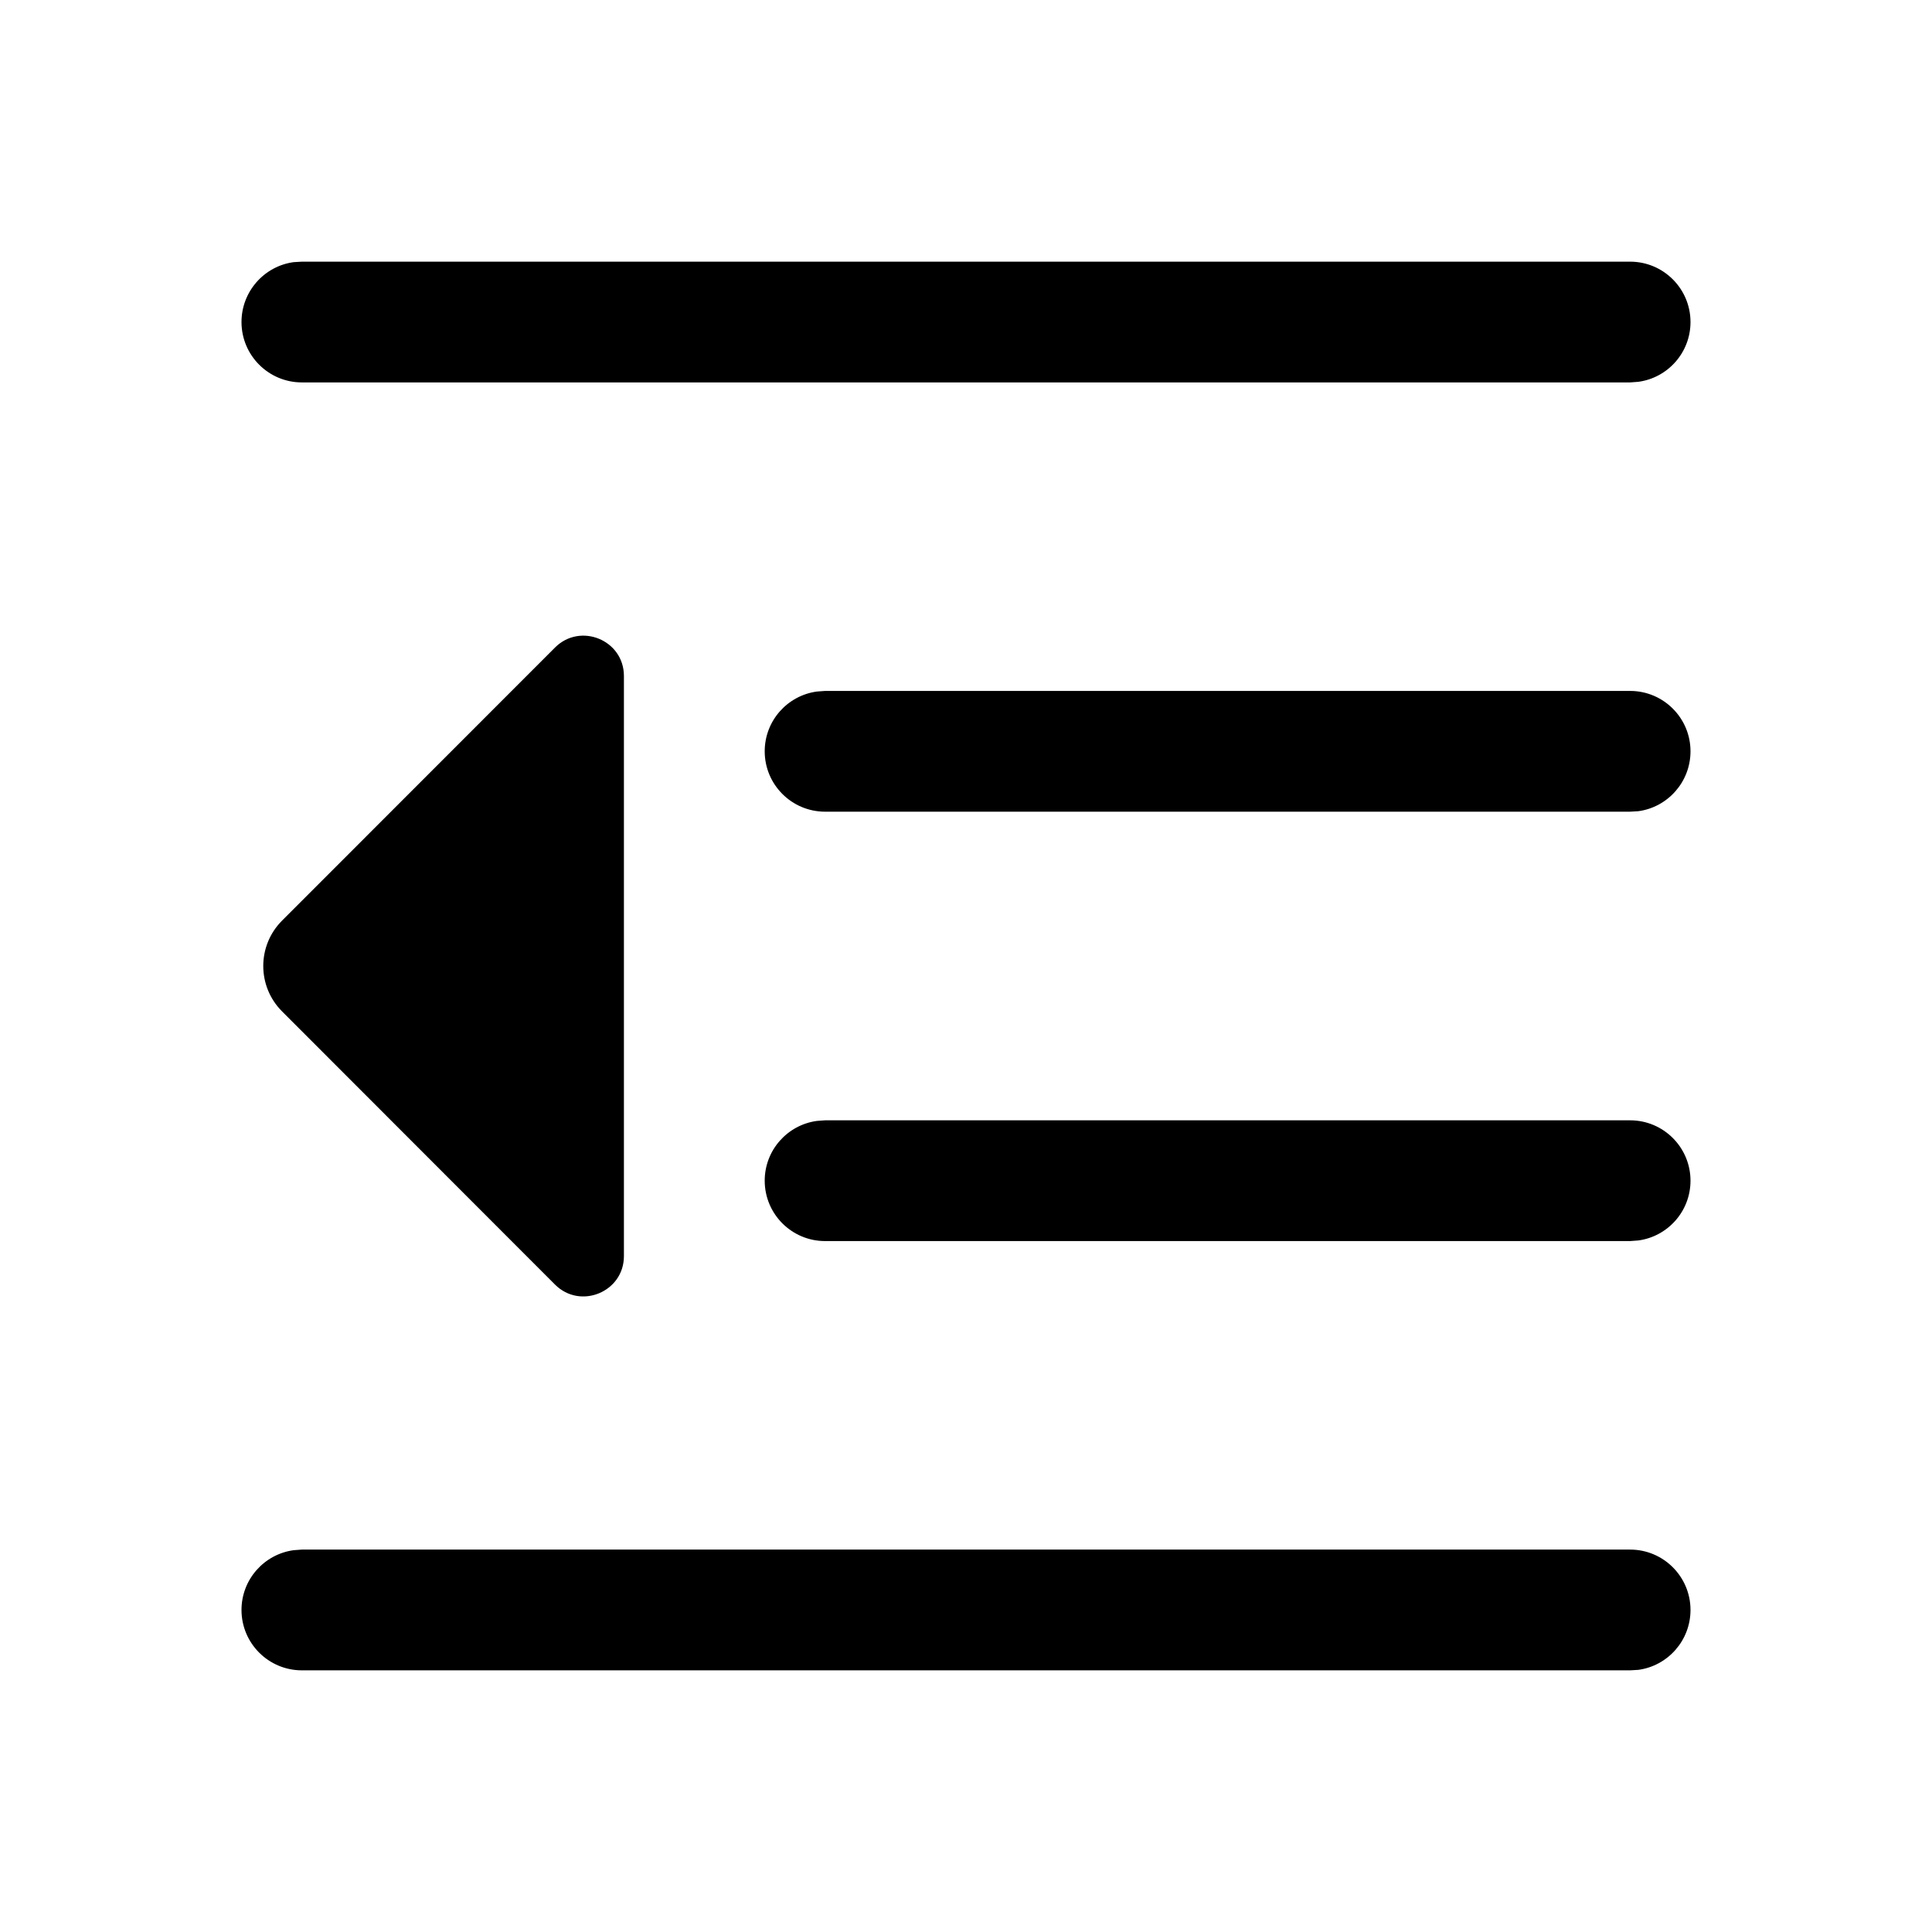 <?xml version="1.0" encoding="UTF-8"?>
<svg viewBox="0 0 16 16" version="1.1" xmlns="http://www.w3.org/2000/svg" xmlns:xlink="http://www.w3.org/1999/xlink">
     
    <g id="补充组件" stroke="none" stroke-width="1">
        <g id="富文本编辑器" transform="translate(-1276, -2494)">
            <g id="编组" transform="translate(1276, 2494)">
                <path d="M13.5,12.833 C13.776,12.833 14,13.057 14,13.333 C14,13.586 13.812,13.796 13.568,13.829 L13.5,13.833 L2.5,13.833 C2.224,13.833 2,13.609 2,13.333 C2,13.08 2.188,12.871 2.432,12.838 L2.5,12.833 L13.5,12.833 Z M4.597,5.362 C4.807,5.153 5.167,5.301 5.167,5.598 L5.167,5.598 L5.167,10.403 C5.167,10.699 4.807,10.848 4.597,10.639 L4.597,10.639 L2.337,8.377 C2.128,8.169 2.128,7.831 2.337,7.623 L2.337,7.623 Z M13.5,9.278 C13.776,9.278 14,9.502 14,9.778 C14,10.031 13.812,10.24 13.568,10.273 L13.5,10.278 L6.833,10.278 C6.557,10.278 6.333,10.054 6.333,9.778 C6.333,9.525 6.521,9.316 6.765,9.283 L6.833,9.278 L13.5,9.278 Z M13.5,5.722 C13.776,5.722 14,5.946 14,6.222 C14,6.475 13.812,6.685 13.568,6.718 L13.5,6.722 L6.833,6.722 C6.557,6.722 6.333,6.498 6.333,6.222 C6.333,5.969 6.521,5.76 6.765,5.727 L6.833,5.722 L13.5,5.722 Z M13.5,2.167 C13.776,2.167 14,2.391 14,2.667 C14,2.92 13.812,3.129 13.568,3.162 L13.5,3.167 L2.5,3.167 C2.224,3.167 2,2.943 2,2.667 C2,2.414 2.188,2.204 2.432,2.171 L2.5,2.167 L13.5,2.167 Z" id="形状结合"></path>
            </g>
        </g>
    </g>
</svg>